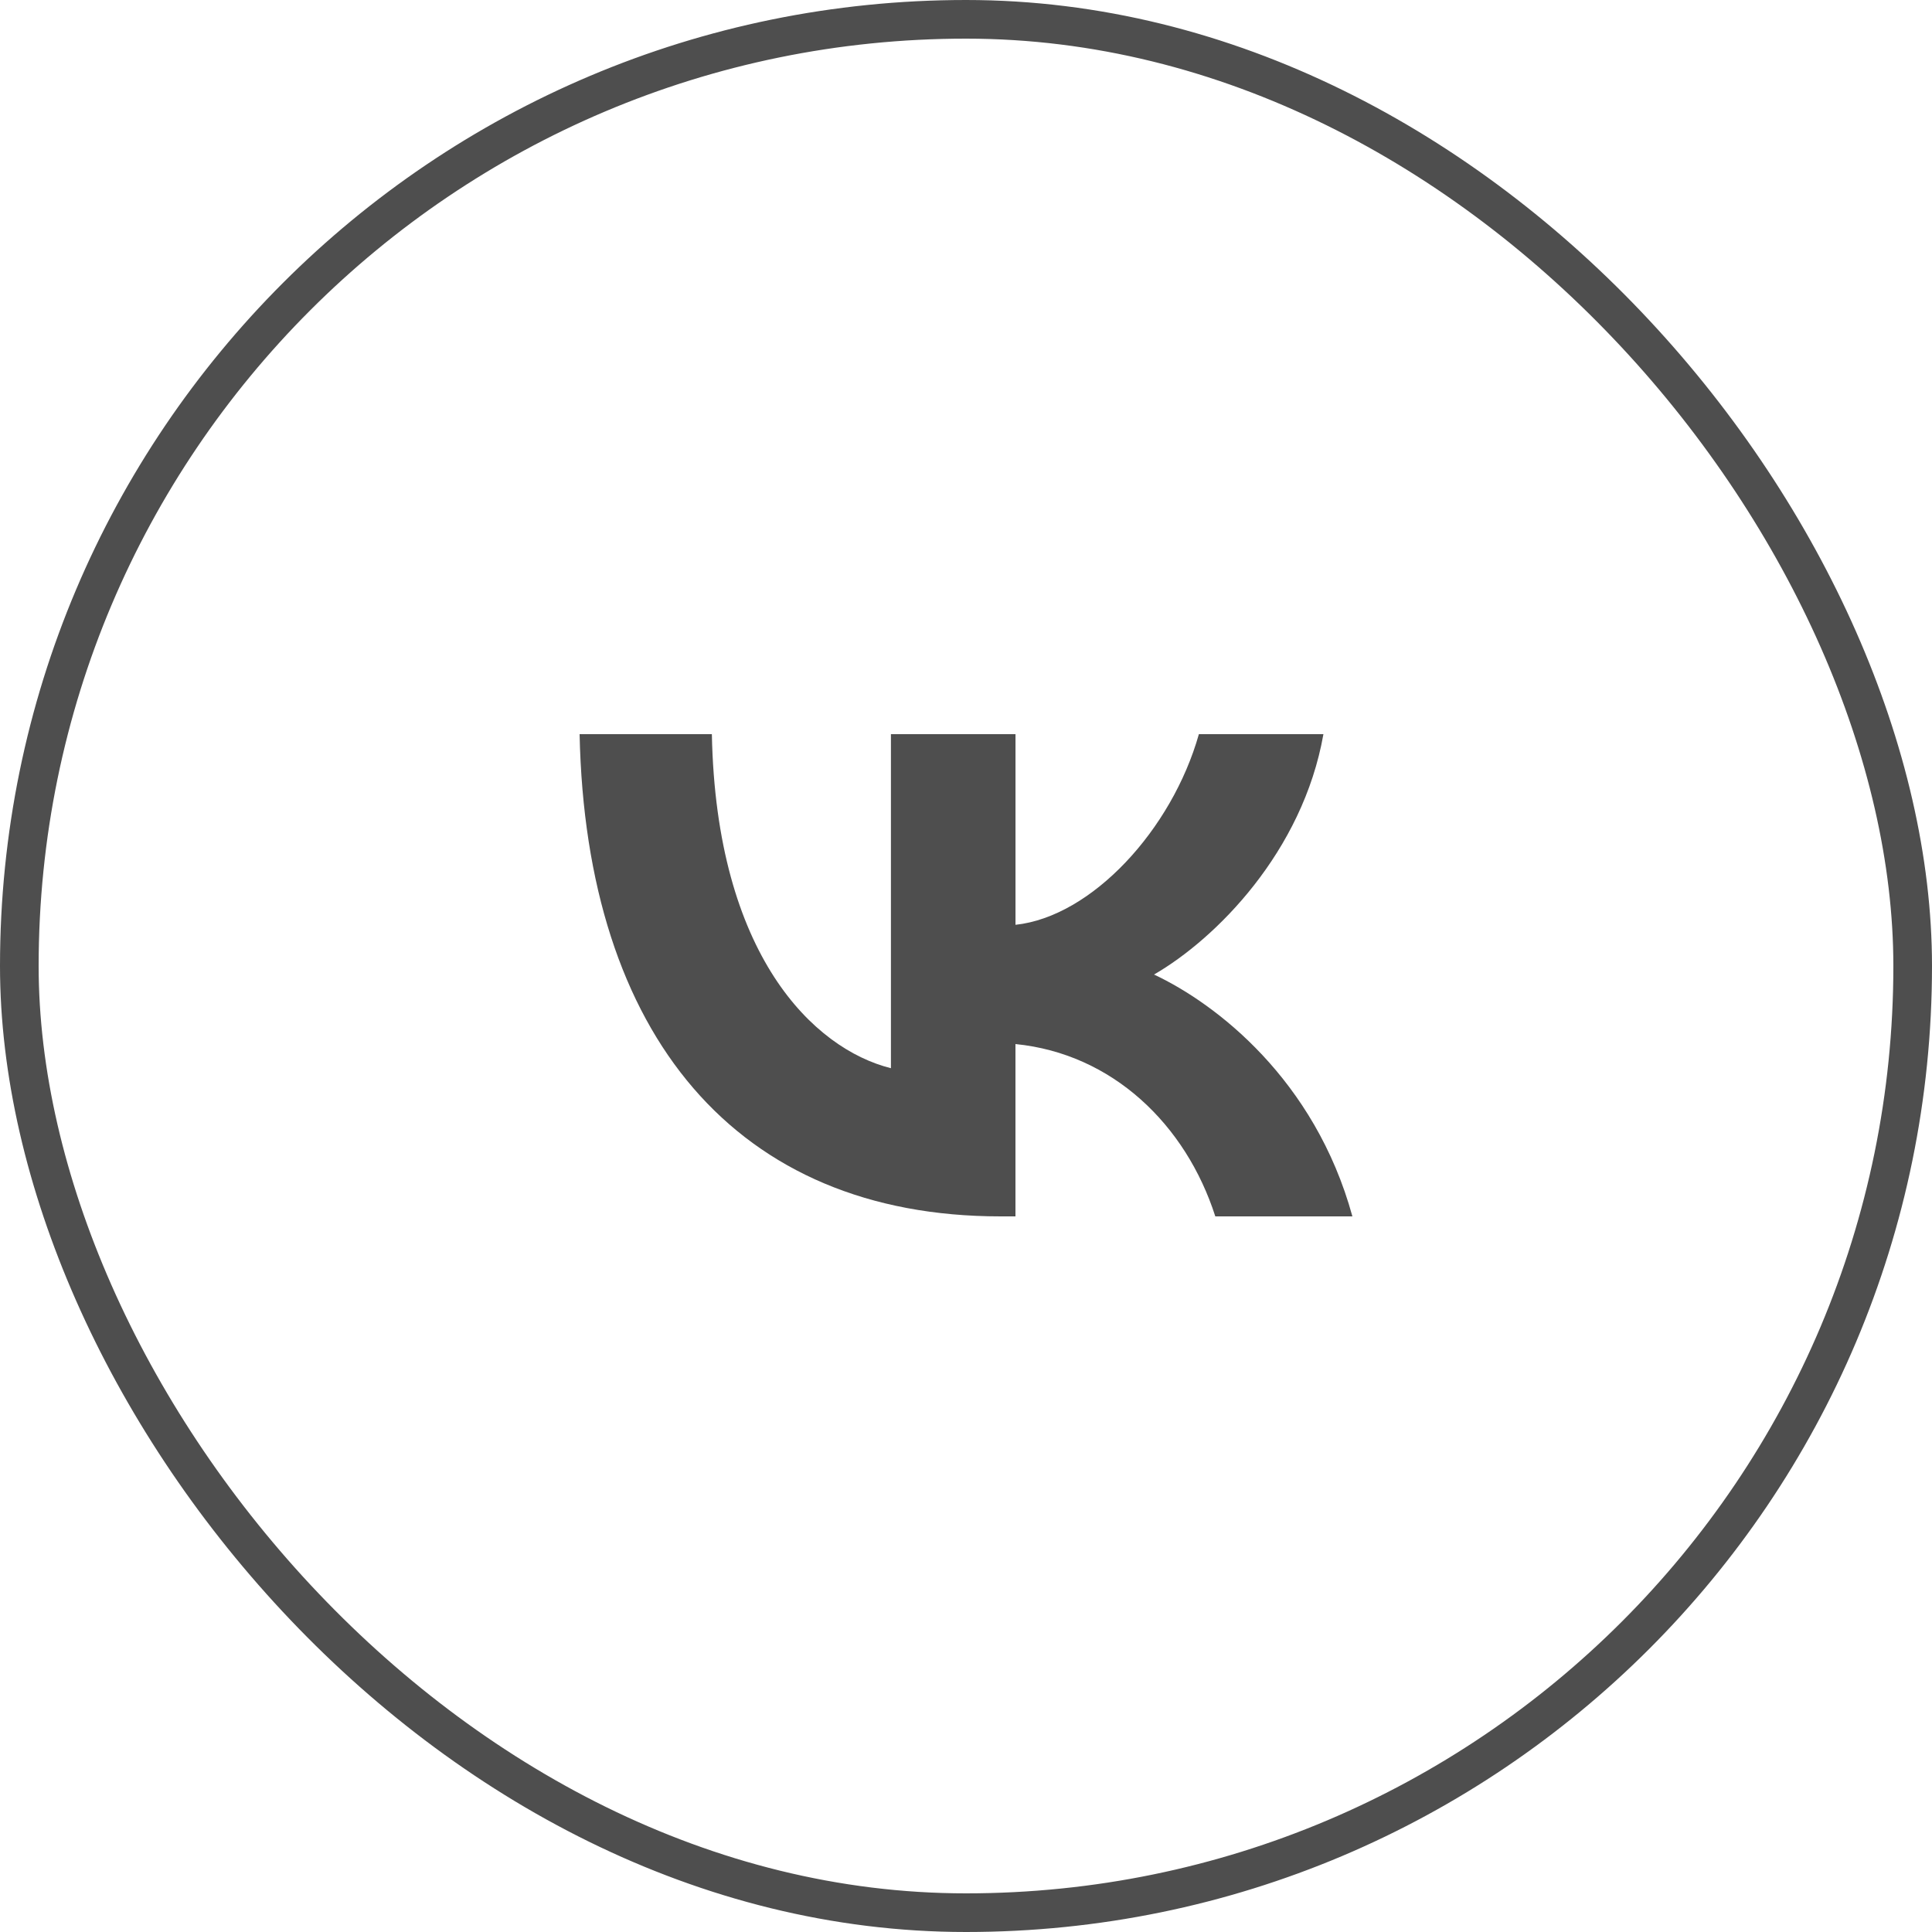 <svg width="50" height="50" viewBox="0 0 50 50" fill="none" xmlns="http://www.w3.org/2000/svg">
<path d="M25.893 31.48C19.06 31.48 15.163 26.795 15 19H18.423C18.535 24.721 21.059 27.145 23.057 27.645V19H26.281V23.934C28.254 23.722 30.328 21.474 31.027 19H34.25C33.713 22.048 31.465 24.297 29.866 25.221C31.465 25.971 34.026 27.931 35 31.48H31.452C30.69 29.106 28.792 27.27 26.28 27.02V31.48H25.893Z" fill="#4E4E4E"/>
<rect x="0.5" y="0.5" width="49" height="49" rx="24.5" stroke="#4E4E4E"/>
</svg>
